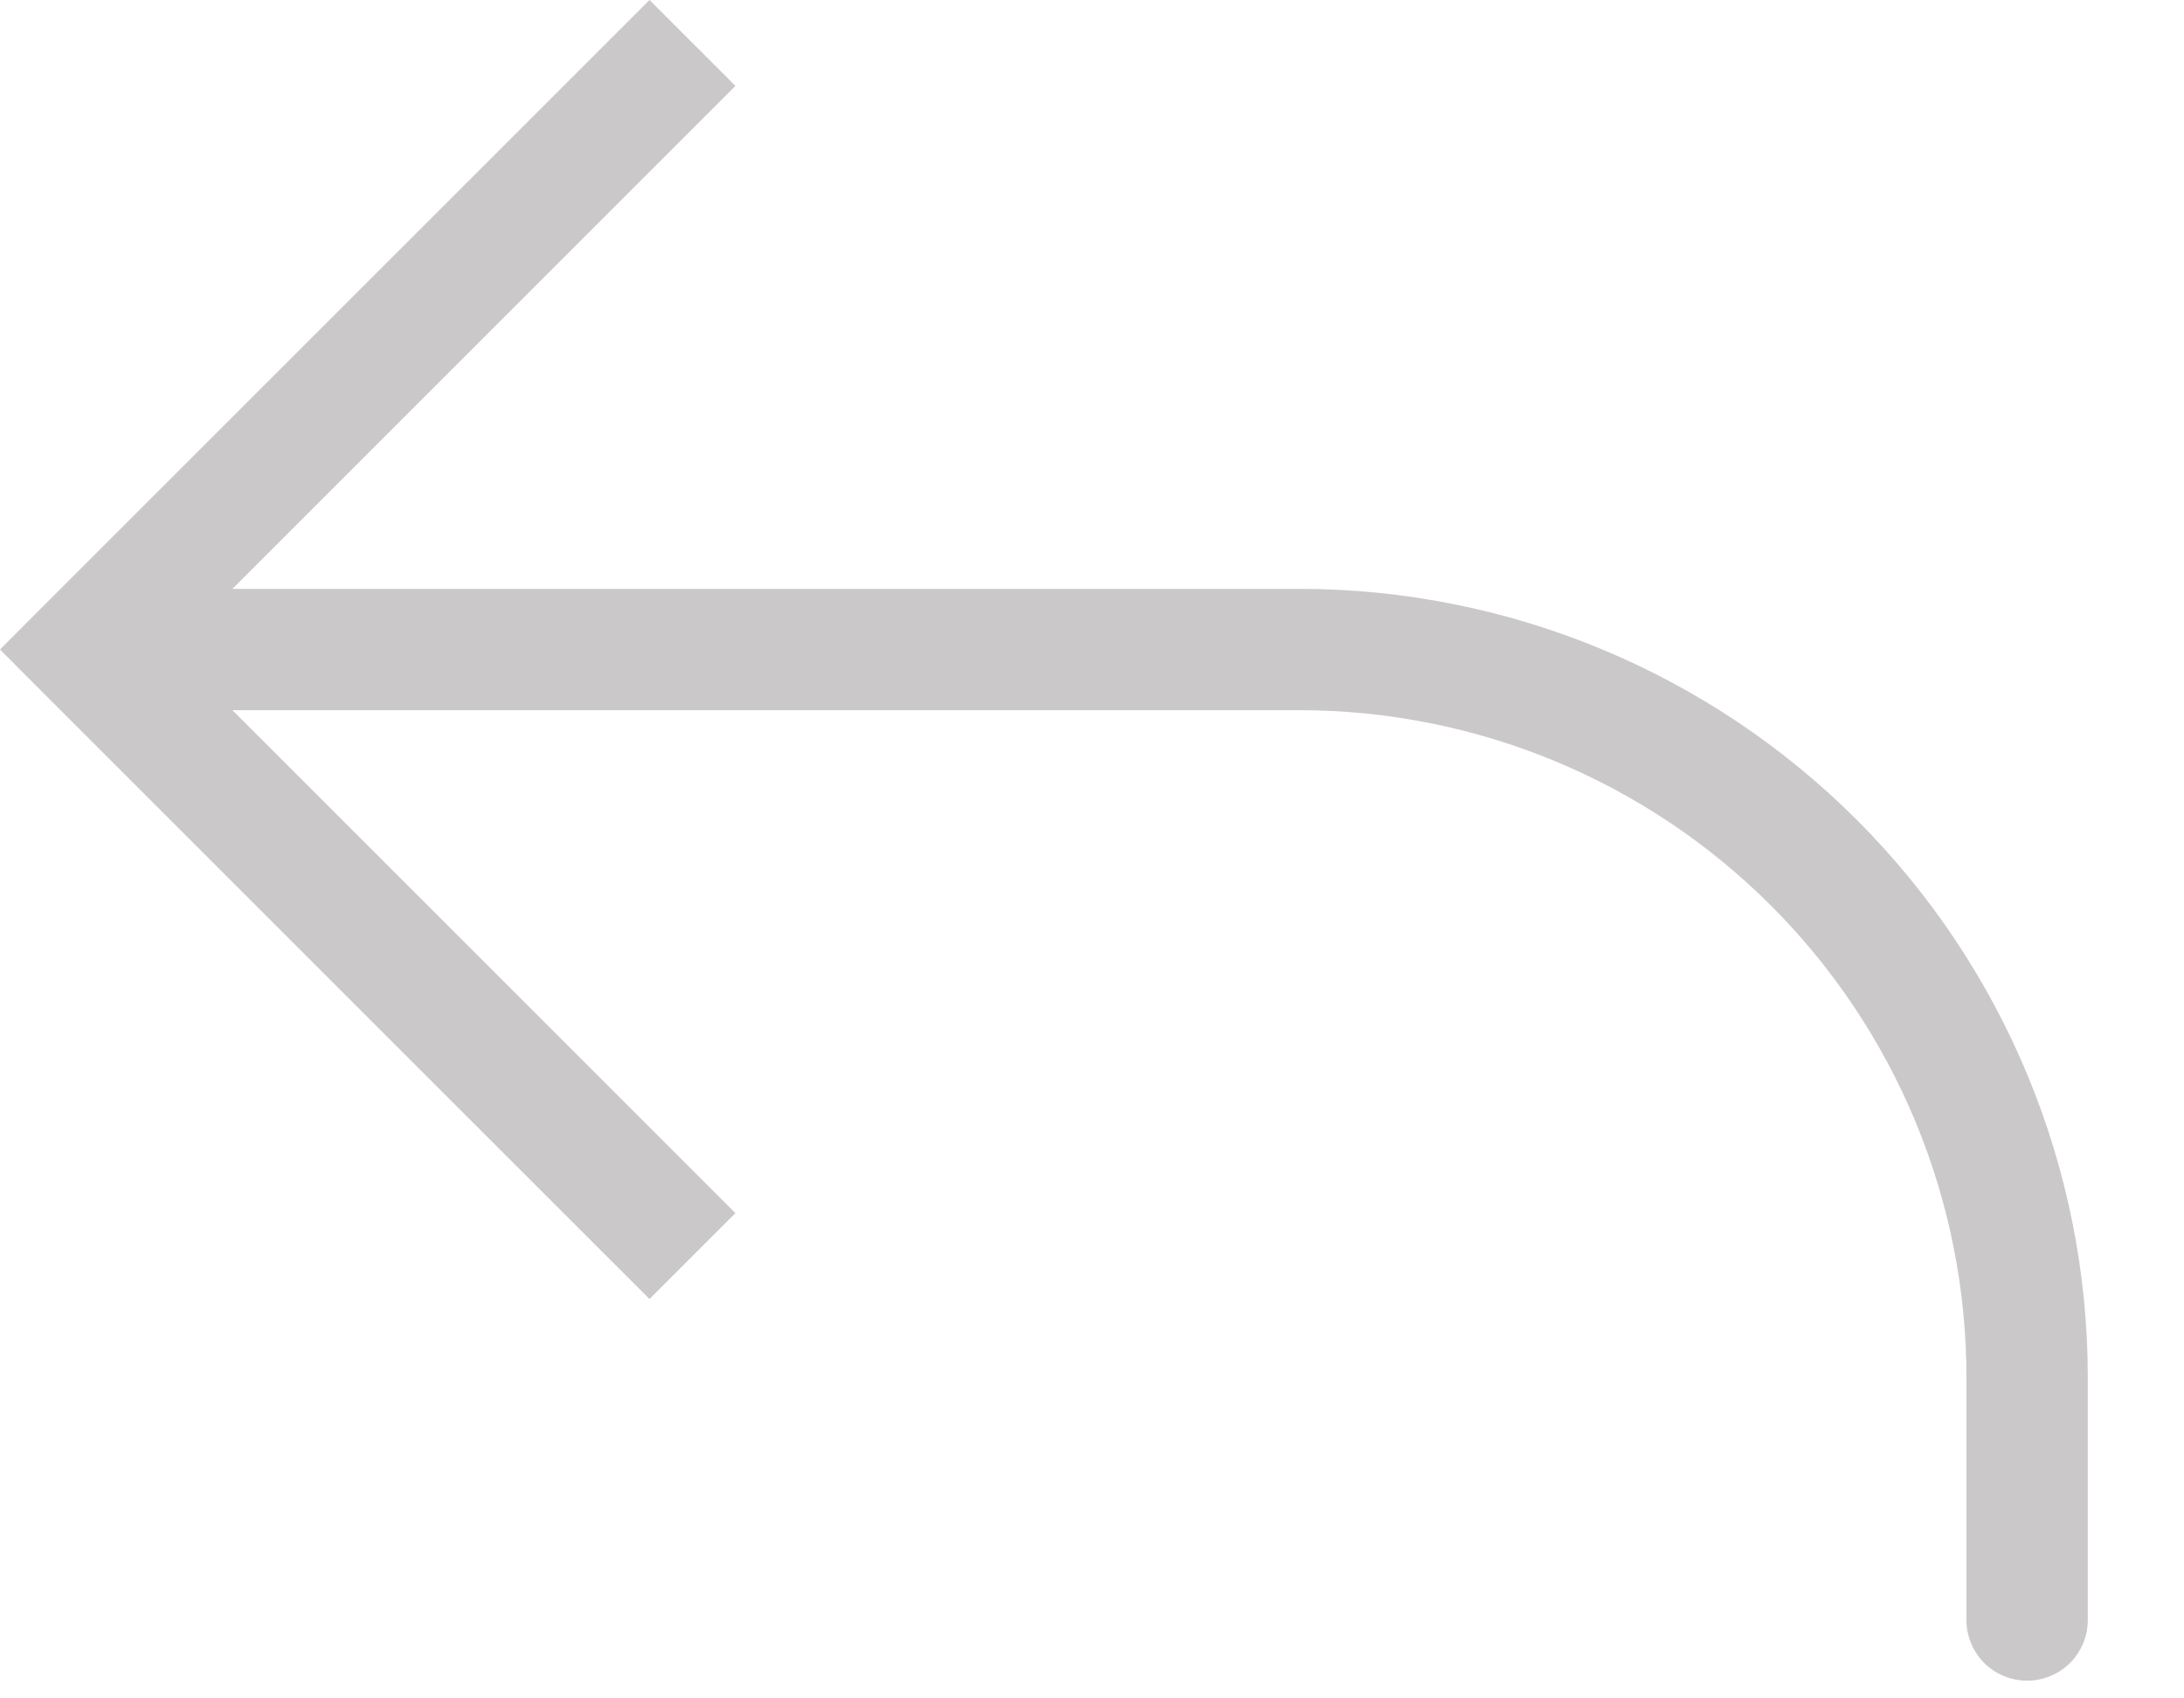 <svg viewBox="0 0 18 14" fill="none" xmlns="http://www.w3.org/2000/svg">
<path d="M0.707 5.354L0.353 5.708L0 5.354L0.353 5L0.707 5.354ZM17.207 13.354C17.207 13.487 17.154 13.614 17.061 13.708C16.967 13.801 16.84 13.854 16.707 13.854C16.574 13.854 16.447 13.801 16.353 13.708C16.26 13.614 16.207 13.487 16.207 13.354H17.207ZM5.353 10.708L0.353 5.708L1.061 5L6.061 10L5.353 10.708ZM0.353 5L5.353 0L6.061 0.708L1.061 5.708L0.353 5ZM0.707 4.854H10.707V5.854H0.707V4.854ZM17.207 11.354V13.354H16.207V11.354H17.207ZM10.707 4.854C12.431 4.854 14.084 5.539 15.303 6.758C16.522 7.977 17.207 9.63 17.207 11.354H16.207C16.207 9.895 15.627 8.496 14.596 7.465C13.565 6.433 12.166 5.854 10.707 5.854V4.854Z" fill="#CAC8C8"/>
</svg>
